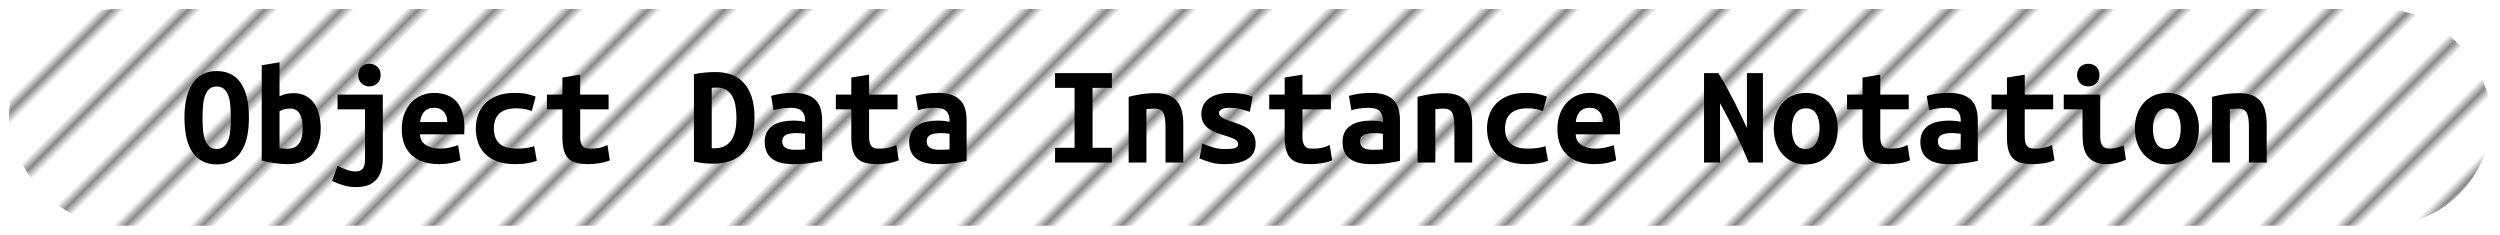 <?xml version="1.0" encoding="UTF-8"?>
<svg height="26" width="276.9" version="1.1" xmlns="http://www.w3.org/2000/svg"><!--Created by Josélio de S. C. Júnior - 2021 - https://github.com/joseliojunior -->
    <defs>
        <pattern id="pattern"
                x="3" y="3" width="6" height="6"
                patternUnits="userSpaceOnUse"
                patternTransform="rotate(45)" >
            <rect height="6" width="6"
                fill="#ffffff"/>
            <line x1="0" y1="0" x2="0" y2="6"
                stroke="#888888"
                stroke-width="2" />
        </pattern>
    </defs>
    <rect
        height="24"
        width="274.9"
        rx="12"
        ry="12"
        x="1" y="1"
        fill="url(#pattern)" />
    <g transform="translate(0, 8)">
        <path fill="#000000" d="M22.43 5.04L22.43 5.04Q22.43 5.76 22.49 6.39Q22.54 7.02 22.71 7.49Q22.88 7.95 23.18 8.22Q23.49 8.50 24 8.50L24 8.50Q24.50 8.50 24.81 8.22Q25.12 7.95 25.29 7.48Q25.46 7.01 25.51 6.38Q25.57 5.76 25.57 5.04L25.57 5.04Q25.57 4.32 25.51 3.69Q25.46 3.06 25.29 2.59Q25.12 2.13 24.82 1.86Q24.51 1.58 24 1.58L24 1.58Q23.49 1.58 23.18 1.86Q22.88 2.13 22.71 2.60Q22.54 3.07 22.49 3.70Q22.43 4.32 22.43 5.04ZM20.43 5.04L20.43 5.04Q20.43 2.48 21.38 1.18Q22.32-0.13 24-0.13L24-0.13Q25.74-0.13 26.66 1.18Q27.57 2.48 27.57 5.04L27.57 5.04Q27.57 7.60 26.64 8.90Q25.71 10.21 24.02 10.21L24.02 10.21Q22.27 10.21 21.35 8.90Q20.43 7.60 20.43 5.04ZM33.52 6.19L33.52 6.19Q33.52 5.14 33.18 4.58Q32.83 4.02 32.13 4.02L32.13 4.02Q31.81 4.02 31.50 4.10Q31.18 4.19 30.96 4.32L30.96 4.32L30.96 8.40Q31.18 8.45 31.43 8.46Q31.68 8.48 31.86 8.48L31.86 8.48Q32.62 8.48 33.07 7.96Q33.52 7.44 33.52 6.19ZM35.52 6.24L35.52 6.24Q35.52 7.14 35.28 7.86Q35.04 8.59 34.58 9.10Q34.11 9.62 33.44 9.90Q32.77 10.18 31.90 10.18L31.90 10.18Q31.14 10.18 30.34 10.06Q29.54 9.95 28.99 9.78L28.99 9.78L28.99-0.77L30.96-1.10L30.96 2.66Q31.38 2.46 31.76 2.39Q32.14 2.32 32.53 2.32L32.53 2.32Q33.26 2.32 33.82 2.60Q34.38 2.88 34.76 3.40Q35.14 3.92 35.33 4.64Q35.52 5.36 35.52 6.24ZM42.40 2.48L42.40 9.50Q42.40 10.42 42.18 11.03Q41.95 11.65 41.56 12.02Q41.17 12.40 40.63 12.56Q40.10 12.72 39.47 12.72L39.47 12.72Q38.70 12.72 38.05 12.53Q37.39 12.34 36.78 12.03L36.78 12.03L37.39 10.37Q37.79 10.59 38.36 10.79Q38.93 10.99 39.39 10.99L39.39 10.99Q39.89 10.99 40.16 10.70Q40.43 10.40 40.43 9.60L40.43 9.60L40.43 4.11L37.39 4.11L37.39 2.48L42.40 2.48ZM42.16 0.32L42.16 0.32Q42.16 0.90 41.79 1.23Q41.42 1.57 40.91 1.57L40.91 1.57Q40.40 1.57 40.04 1.23Q39.68 0.90 39.68 0.32L39.68 0.32Q39.68-0.27 40.04-0.61Q40.40-0.94 40.91-0.94L40.91-0.94Q41.42-0.94 41.79-0.61Q42.16-0.27 42.16 0.32ZM44.50 6.30L44.50 6.30Q44.50 5.31 44.80 4.56Q45.10 3.81 45.60 3.30Q46.10 2.80 46.74 2.54Q47.38 2.29 48.05 2.29L48.05 2.29Q49.71 2.29 50.58 3.27Q51.44 4.26 51.44 6.14L51.44 6.14Q51.44 6.34 51.43 6.54Q51.42 6.75 51.41 6.88L51.41 6.88L46.53 6.88Q46.53 7.62 47.14 8.04Q47.74 8.46 48.70 8.46L48.70 8.46Q49.30 8.46 49.83 8.34Q50.37 8.21 50.74 8.08L50.74 8.08L51.01 9.76Q50.50 9.94 49.92 10.06Q49.34 10.18 48.62 10.18L48.62 10.18Q47.66 10.18 46.90 9.93Q46.14 9.68 45.61 9.19Q45.07 8.70 44.78 7.98Q44.50 7.26 44.50 6.30ZM46.53 5.52L49.54 5.52Q49.54 5.22 49.46 4.94Q49.38 4.66 49.20 4.43Q49.02 4.21 48.75 4.07Q48.48 3.94 48.08 3.94L48.08 3.94Q47.70 3.94 47.42 4.06Q47.14 4.19 46.95 4.42Q46.77 4.64 46.66 4.93Q46.56 5.22 46.53 5.52L46.53 5.52ZM52.70 6.24L52.70 6.24Q52.70 5.42 52.96 4.70Q53.22 3.98 53.74 3.45Q54.27 2.91 55.08 2.60Q55.89 2.29 57.01 2.29L57.01 2.29Q57.68 2.29 58.22 2.38Q58.77 2.48 59.33 2.70L59.33 2.70L58.90 4.29Q58.58 4.18 58.18 4.09Q57.79 4 57.18 4L57.18 4Q56.48 4 56.01 4.17Q55.54 4.34 55.25 4.63Q54.96 4.93 54.83 5.34Q54.70 5.76 54.70 6.24L54.70 6.24Q54.70 7.28 55.29 7.87Q55.87 8.46 57.28 8.46L57.28 8.46Q57.74 8.46 58.25 8.40Q58.75 8.34 59.17 8.19L59.17 8.19L59.46 9.81Q59.04 9.97 58.45 10.07Q57.86 10.18 57.06 10.18L57.06 10.18Q55.90 10.18 55.08 9.87Q54.26 9.57 53.73 9.04Q53.20 8.51 52.95 7.79Q52.70 7.07 52.70 6.24ZM62.29 7.20L62.29 4.11L60.58 4.11L60.58 2.48L62.29 2.48L62.29 0.59L64.26 0.27L64.26 2.48L67.41 2.48L67.41 4.11L64.26 4.11L64.26 7.15Q64.26 7.57 64.34 7.82Q64.42 8.08 64.56 8.22Q64.70 8.37 64.91 8.42Q65.12 8.46 65.38 8.46L65.38 8.46Q65.65 8.46 65.88 8.45Q66.11 8.43 66.33 8.39Q66.54 8.35 66.78 8.27Q67.01 8.19 67.28 8.06L67.28 8.06L67.55 9.76Q67.01 9.98 66.38 10.08Q65.74 10.18 65.15 10.18L65.15 10.18Q64.46 10.18 63.94 10.06Q63.41 9.95 63.04 9.63Q62.67 9.31 62.48 8.73Q62.29 8.14 62.29 7.20L62.29 7.20ZM78.83 1.74L78.83 8.40Q78.91 8.42 79.01 8.42Q79.10 8.42 79.18 8.42L79.18 8.42Q79.86 8.42 80.31 8.16Q80.77 7.90 81.05 7.46Q81.33 7.01 81.45 6.39Q81.57 5.78 81.57 5.04L81.57 5.04Q81.57 4.40 81.47 3.79Q81.38 3.18 81.14 2.72Q80.90 2.26 80.48 1.98Q80.06 1.70 79.41 1.70L79.41 1.70Q79.28 1.70 79.12 1.70Q78.96 1.71 78.83 1.74L78.83 1.74ZM83.57 5.04L83.57 5.04Q83.57 6.42 83.22 7.38Q82.88 8.35 82.27 8.96Q81.66 9.57 80.82 9.85Q79.98 10.13 78.98 10.13L78.98 10.13Q78.45 10.13 77.94 10.07Q77.44 10.02 76.86 9.89L76.86 9.89L76.86 0.22Q77.54 0.08 78.13 0.03Q78.72-0.02 79.23-0.02L79.23-0.02Q80.21-0.02 81.02 0.27Q81.82 0.56 82.38 1.18Q82.94 1.79 83.26 2.74Q83.57 3.70 83.57 5.04ZM88.02 8.59L88.02 8.59Q88.34 8.59 88.64 8.58Q88.94 8.58 89.17 8.54L89.17 8.54L89.17 6.82Q88.98 6.78 88.70 6.76Q88.43 6.74 88.21 6.74L88.21 6.74Q87.90 6.74 87.62 6.78Q87.33 6.82 87.11 6.91Q86.90 7.01 86.77 7.18Q86.64 7.36 86.64 7.65L86.64 7.65Q86.64 8.16 87.02 8.38Q87.41 8.59 88.02 8.59ZM87.84 2.29L87.84 2.29Q88.77 2.29 89.38 2.50Q90 2.72 90.37 3.11Q90.74 3.50 90.90 4.07Q91.06 4.64 91.06 5.34L91.06 5.34L91.06 9.82Q90.62 9.92 89.78 10.05Q88.93 10.18 87.87 10.18L87.87 10.18Q87.15 10.18 86.57 10.05Q85.98 9.92 85.57 9.62Q85.15 9.33 84.93 8.86Q84.70 8.38 84.70 7.70L84.70 7.70Q84.70 7.04 84.96 6.59Q85.22 6.14 85.65 5.87Q86.08 5.60 86.64 5.48Q87.20 5.36 87.81 5.36L87.81 5.36Q88.58 5.36 89.17 5.49L89.17 5.49L89.17 5.25Q89.17 4.69 88.82 4.31Q88.46 3.94 87.60 3.94L87.60 3.94Q87.04 3.94 86.52 4.02Q86 4.10 85.68 4.21L85.68 4.21L85.41 2.62Q85.78 2.50 86.45 2.39Q87.12 2.29 87.84 2.29ZM94.29 7.20L94.29 4.11L92.58 4.11L92.58 2.48L94.29 2.48L94.29 0.59L96.26 0.27L96.26 2.48L99.41 2.48L99.41 4.11L96.26 4.11L96.26 7.15Q96.26 7.57 96.34 7.82Q96.42 8.08 96.56 8.22Q96.70 8.37 96.91 8.42Q97.12 8.46 97.38 8.46L97.38 8.46Q97.65 8.46 97.88 8.45Q98.11 8.43 98.33 8.39Q98.54 8.35 98.78 8.27Q99.01 8.19 99.28 8.06L99.28 8.06L99.55 9.76Q99.01 9.98 98.38 10.08Q97.74 10.18 97.15 10.18L97.15 10.18Q96.46 10.18 95.94 10.06Q95.41 9.95 95.04 9.63Q94.67 9.31 94.48 8.73Q94.29 8.14 94.29 7.20L94.29 7.20ZM104.02 8.59L104.02 8.59Q104.34 8.59 104.64 8.58Q104.94 8.58 105.17 8.54L105.17 8.54L105.17 6.82Q104.98 6.78 104.70 6.76Q104.43 6.74 104.21 6.74L104.21 6.74Q103.90 6.74 103.62 6.78Q103.33 6.82 103.11 6.91Q102.90 7.01 102.77 7.18Q102.64 7.36 102.64 7.65L102.64 7.65Q102.64 8.16 103.02 8.38Q103.41 8.59 104.02 8.59ZM103.84 2.29L103.84 2.29Q104.77 2.29 105.38 2.50Q106 2.72 106.37 3.11Q106.74 3.50 106.90 4.07Q107.06 4.64 107.06 5.34L107.06 5.34L107.06 9.82Q106.62 9.92 105.78 10.05Q104.93 10.18 103.87 10.18L103.87 10.18Q103.15 10.18 102.57 10.05Q101.98 9.92 101.57 9.62Q101.15 9.33 100.93 8.86Q100.70 8.38 100.70 7.70L100.70 7.70Q100.70 7.04 100.96 6.59Q101.22 6.14 101.65 5.87Q102.08 5.60 102.64 5.48Q103.20 5.36 103.81 5.36L103.81 5.36Q104.58 5.36 105.17 5.49L105.17 5.49L105.17 5.25Q105.17 4.69 104.82 4.31Q104.46 3.94 103.60 3.94L103.60 3.94Q103.04 3.94 102.52 4.02Q102 4.10 101.68 4.21L101.68 4.21L101.41 2.62Q101.78 2.50 102.45 2.39Q103.12 2.29 103.84 2.29ZM123.15 10L116.86 10L116.86 8.37L119.02 8.37L119.02 1.73L116.86 1.73L116.86 0.10L123.15 0.10L123.15 1.73L121.01 1.73L121.01 8.37L123.15 8.37L123.15 10ZM125.01 10L125.01 2.72Q125.54 2.58 126.31 2.45Q127.09 2.32 128 2.32L128 2.32Q128.90 2.32 129.49 2.57Q130.08 2.82 130.42 3.27Q130.77 3.73 130.91 4.36Q131.06 4.99 131.06 5.76L131.06 5.76L131.06 10L129.09 10L129.09 6.02Q129.09 4.96 128.85 4.50Q128.61 4.03 127.87 4.03L127.87 4.03Q127.65 4.03 127.43 4.05Q127.22 4.06 126.98 4.10L126.98 4.10L126.98 10L125.01 10ZM135.65 8.51L135.65 8.51Q136.37 8.51 136.75 8.41Q137.14 8.30 137.14 7.98L137.14 7.98Q137.14 7.78 137.02 7.63Q136.90 7.49 136.68 7.38Q136.46 7.28 136.18 7.18Q135.90 7.09 135.60 6.99L135.60 6.99Q135.17 6.86 134.72 6.70Q134.27 6.53 133.90 6.27Q133.54 6.02 133.30 5.62Q133.06 5.23 133.06 4.64L133.06 4.64Q133.06 4.16 133.24 3.74Q133.42 3.31 133.82 2.98Q134.21 2.66 134.82 2.47Q135.42 2.29 136.27 2.29L136.27 2.29Q137.01 2.29 137.64 2.40Q138.27 2.51 138.74 2.72L138.74 2.72L138.43 4.38Q138.16 4.30 137.58 4.12Q137.01 3.94 136.29 3.94L136.29 3.94Q135.54 3.94 135.27 4.12Q135.01 4.30 135.01 4.51L135.01 4.51Q135.01 4.69 135.13 4.82Q135.25 4.96 135.45 5.07Q135.65 5.18 135.91 5.29Q136.18 5.39 136.48 5.49L136.48 5.49Q136.91 5.63 137.38 5.81Q137.84 5.98 138.22 6.25Q138.59 6.51 138.83 6.92Q139.07 7.33 139.07 7.92L139.07 7.92Q139.07 8.38 138.90 8.80Q138.72 9.22 138.31 9.52Q137.90 9.82 137.25 10Q136.59 10.18 135.63 10.18L135.63 10.18Q134.66 10.18 133.97 9.95Q133.28 9.73 132.86 9.55L132.86 9.55L133.17 7.90Q133.73 8.13 134.36 8.32Q134.99 8.51 135.65 8.51ZM142.29 7.20L142.29 4.11L140.58 4.11L140.58 2.48L142.29 2.48L142.29 0.59L144.26 0.27L144.26 2.48L147.41 2.48L147.41 4.11L144.26 4.11L144.26 7.15Q144.26 7.57 144.34 7.82Q144.42 8.08 144.56 8.22Q144.70 8.37 144.91 8.42Q145.12 8.46 145.38 8.46L145.38 8.46Q145.65 8.46 145.88 8.45Q146.11 8.43 146.33 8.39Q146.54 8.35 146.78 8.27Q147.01 8.19 147.28 8.06L147.28 8.06L147.55 9.76Q147.01 9.98 146.38 10.08Q145.74 10.18 145.15 10.18L145.15 10.18Q144.46 10.18 143.94 10.06Q143.41 9.95 143.04 9.63Q142.67 9.31 142.48 8.73Q142.29 8.14 142.29 7.20L142.29 7.20ZM152.02 8.59L152.02 8.59Q152.34 8.59 152.64 8.58Q152.94 8.58 153.17 8.54L153.17 8.54L153.17 6.82Q152.98 6.78 152.70 6.76Q152.43 6.74 152.21 6.74L152.21 6.74Q151.90 6.74 151.62 6.78Q151.33 6.82 151.11 6.91Q150.90 7.01 150.77 7.18Q150.64 7.36 150.64 7.65L150.64 7.65Q150.64 8.16 151.02 8.38Q151.41 8.59 152.02 8.59ZM151.84 2.29L151.84 2.29Q152.77 2.29 153.38 2.50Q154 2.72 154.37 3.11Q154.74 3.50 154.90 4.07Q155.06 4.64 155.06 5.34L155.06 5.34L155.06 9.82Q154.62 9.92 153.78 10.05Q152.93 10.18 151.87 10.18L151.87 10.18Q151.15 10.18 150.57 10.05Q149.98 9.92 149.57 9.62Q149.15 9.33 148.93 8.86Q148.70 8.38 148.70 7.70L148.70 7.70Q148.70 7.04 148.96 6.59Q149.22 6.14 149.65 5.87Q150.08 5.60 150.64 5.48Q151.20 5.36 151.81 5.36L151.81 5.36Q152.58 5.36 153.17 5.49L153.17 5.49L153.17 5.25Q153.17 4.69 152.82 4.31Q152.46 3.94 151.60 3.94L151.60 3.94Q151.04 3.94 150.52 4.02Q150 4.10 149.68 4.21L149.68 4.21L149.41 2.62Q149.78 2.50 150.45 2.39Q151.12 2.29 151.84 2.29ZM157.01 10L157.01 2.72Q157.54 2.58 158.31 2.45Q159.09 2.32 160 2.32L160 2.32Q160.90 2.32 161.49 2.57Q162.08 2.82 162.42 3.27Q162.77 3.73 162.91 4.36Q163.06 4.99 163.06 5.76L163.06 5.76L163.06 10L161.09 10L161.09 6.02Q161.09 4.96 160.85 4.50Q160.61 4.03 159.87 4.03L159.87 4.03Q159.65 4.03 159.43 4.05Q159.22 4.06 158.98 4.10L158.98 4.10L158.98 10L157.01 10ZM164.70 6.24L164.70 6.24Q164.70 5.42 164.96 4.70Q165.22 3.98 165.74 3.45Q166.27 2.91 167.08 2.60Q167.89 2.29 169.01 2.29L169.01 2.29Q169.68 2.29 170.22 2.38Q170.77 2.48 171.33 2.70L171.33 2.70L170.90 4.29Q170.58 4.18 170.18 4.09Q169.79 4 169.18 4L169.18 4Q168.48 4 168.01 4.17Q167.54 4.34 167.25 4.63Q166.96 4.93 166.83 5.34Q166.70 5.76 166.70 6.24L166.70 6.24Q166.70 7.28 167.29 7.87Q167.87 8.46 169.28 8.46L169.28 8.46Q169.74 8.46 170.25 8.40Q170.75 8.34 171.17 8.19L171.17 8.19L171.46 9.81Q171.04 9.97 170.45 10.07Q169.86 10.18 169.06 10.18L169.06 10.18Q167.90 10.18 167.08 9.87Q166.26 9.57 165.73 9.04Q165.20 8.51 164.95 7.79Q164.70 7.07 164.70 6.24ZM172.50 6.30L172.50 6.30Q172.50 5.31 172.80 4.56Q173.10 3.81 173.60 3.30Q174.10 2.80 174.74 2.54Q175.38 2.29 176.05 2.29L176.05 2.29Q177.71 2.29 178.58 3.27Q179.44 4.26 179.44 6.14L179.44 6.14Q179.44 6.34 179.43 6.54Q179.42 6.75 179.41 6.88L179.41 6.88L174.53 6.88Q174.53 7.62 175.14 8.04Q175.74 8.46 176.70 8.46L176.70 8.46Q177.30 8.46 177.83 8.34Q178.37 8.21 178.74 8.08L178.74 8.08L179.01 9.76Q178.50 9.94 177.92 10.06Q177.34 10.18 176.62 10.18L176.62 10.18Q175.66 10.18 174.90 9.93Q174.14 9.68 173.61 9.19Q173.07 8.70 172.78 7.98Q172.50 7.26 172.50 6.30ZM174.53 5.52L177.54 5.52Q177.54 5.22 177.46 4.94Q177.38 4.66 177.20 4.43Q177.02 4.21 176.75 4.07Q176.48 3.94 176.08 3.94L176.08 3.94Q175.70 3.94 175.42 4.06Q175.14 4.19 174.95 4.42Q174.77 4.64 174.66 4.93Q174.56 5.22 174.53 5.52L174.53 5.52ZM195.26 10L193.68 10Q193.01 8.35 192.22 6.71Q191.42 5.07 190.51 3.42L190.51 3.42L190.51 10L188.74 10L188.74 0.10L190.32 0.10Q190.77 0.80 191.22 1.62Q191.66 2.45 192.09 3.26Q192.51 4.08 192.87 4.85Q193.23 5.62 193.49 6.19L193.49 6.19L193.49 0.10L195.26 0.10L195.26 10ZM203.55 6.22L203.55 6.22Q203.55 7.12 203.30 7.85Q203.04 8.58 202.58 9.10Q202.11 9.63 201.46 9.92Q200.82 10.21 200.02 10.21L200.02 10.21Q199.22 10.21 198.57 9.92Q197.92 9.63 197.45 9.10Q196.98 8.58 196.72 7.85Q196.46 7.12 196.46 6.22L196.46 6.22Q196.46 5.34 196.73 4.62Q196.99 3.89 197.46 3.37Q197.94 2.85 198.59 2.57Q199.25 2.29 200.02 2.29L200.02 2.29Q200.80 2.29 201.45 2.57Q202.10 2.85 202.57 3.37Q203.04 3.89 203.30 4.62Q203.55 5.34 203.55 6.22ZM198.46 6.24L198.46 6.24Q198.46 7.25 198.82 7.87Q199.18 8.50 199.98 8.50L199.98 8.50Q200.75 8.50 201.14 7.87Q201.54 7.25 201.54 6.24L201.54 6.24Q201.54 5.23 201.18 4.62Q200.82 4 200.02 4L200.02 4Q199.25 4 198.86 4.62Q198.46 5.23 198.46 6.24ZM206.29 7.20L206.29 4.11L204.58 4.11L204.58 2.48L206.29 2.48L206.29 0.59L208.26 0.27L208.26 2.48L211.41 2.48L211.41 4.11L208.26 4.11L208.26 7.15Q208.26 7.57 208.34 7.82Q208.42 8.08 208.56 8.22Q208.70 8.37 208.91 8.42Q209.12 8.46 209.38 8.46L209.38 8.46Q209.65 8.46 209.88 8.45Q210.11 8.43 210.33 8.39Q210.54 8.35 210.78 8.27Q211.01 8.19 211.28 8.06L211.28 8.06L211.55 9.76Q211.01 9.98 210.38 10.08Q209.74 10.18 209.15 10.18L209.15 10.18Q208.46 10.18 207.94 10.06Q207.41 9.95 207.04 9.63Q206.67 9.31 206.48 8.73Q206.29 8.14 206.29 7.20L206.29 7.20ZM216.02 8.59L216.02 8.59Q216.34 8.59 216.64 8.58Q216.94 8.58 217.17 8.54L217.17 8.54L217.17 6.82Q216.98 6.78 216.70 6.76Q216.43 6.74 216.21 6.74L216.21 6.74Q215.90 6.74 215.62 6.78Q215.33 6.82 215.11 6.91Q214.90 7.01 214.77 7.18Q214.64 7.36 214.64 7.65L214.64 7.65Q214.64 8.16 215.02 8.38Q215.41 8.59 216.02 8.59ZM215.84 2.29L215.84 2.29Q216.77 2.29 217.38 2.50Q218 2.72 218.37 3.11Q218.74 3.50 218.90 4.07Q219.06 4.64 219.06 5.34L219.06 5.34L219.06 9.82Q218.62 9.92 217.78 10.05Q216.93 10.18 215.87 10.18L215.87 10.18Q215.15 10.18 214.57 10.05Q213.98 9.92 213.57 9.62Q213.15 9.33 212.93 8.86Q212.70 8.38 212.70 7.70L212.70 7.70Q212.70 7.04 212.96 6.59Q213.22 6.14 213.65 5.87Q214.08 5.60 214.64 5.48Q215.20 5.36 215.81 5.36L215.81 5.36Q216.58 5.36 217.17 5.49L217.17 5.49L217.17 5.25Q217.17 4.69 216.82 4.31Q216.46 3.94 215.60 3.94L215.60 3.94Q215.04 3.94 214.52 4.02Q214 4.10 213.68 4.21L213.68 4.21L213.41 2.62Q213.78 2.50 214.45 2.39Q215.12 2.29 215.84 2.29ZM222.29 7.20L222.29 4.11L220.58 4.11L220.58 2.48L222.29 2.48L222.29 0.59L224.26 0.27L224.26 2.48L227.41 2.48L227.41 4.11L224.26 4.11L224.26 7.15Q224.26 7.57 224.34 7.82Q224.42 8.08 224.56 8.22Q224.70 8.37 224.91 8.42Q225.12 8.46 225.38 8.46L225.38 8.46Q225.65 8.46 225.88 8.45Q226.11 8.43 226.33 8.39Q226.54 8.35 226.78 8.27Q227.01 8.19 227.28 8.06L227.28 8.06L227.55 9.76Q227.01 9.98 226.38 10.08Q225.74 10.18 225.15 10.18L225.15 10.18Q224.46 10.18 223.94 10.06Q223.41 9.95 223.04 9.63Q222.67 9.31 222.48 8.73Q222.29 8.14 222.29 7.20L222.29 7.20ZM232.54 0.32L232.54 0.32Q232.54 0.90 232.18 1.23Q231.81 1.57 231.30 1.57L231.30 1.57Q230.78 1.57 230.42 1.23Q230.06 0.90 230.06 0.32L230.06 0.32Q230.06-0.27 230.42-0.61Q230.78-0.94 231.30-0.94L231.30-0.94Q231.81-0.94 232.18-0.61Q232.54-0.27 232.54 0.32ZM235.22 8.10L235.47 9.68Q234.86 9.97 234.33 10.07Q233.79 10.18 233.34 10.18L233.34 10.18Q232.58 10.18 232.06 9.95Q231.54 9.73 231.22 9.30Q230.91 8.88 230.78 8.27Q230.66 7.66 230.66 6.88L230.66 6.88L230.66 4.11L228.58 4.11L228.58 2.48L232.62 2.48L232.62 7.14Q232.62 7.81 232.87 8.14Q233.12 8.46 233.70 8.46L233.70 8.46Q233.97 8.46 234.35 8.39Q234.74 8.32 235.22 8.10L235.22 8.10ZM243.55 6.22L243.55 6.22Q243.55 7.12 243.30 7.85Q243.04 8.58 242.58 9.10Q242.11 9.63 241.46 9.92Q240.82 10.21 240.02 10.21L240.02 10.21Q239.22 10.21 238.57 9.92Q237.92 9.63 237.45 9.10Q236.98 8.58 236.72 7.85Q236.46 7.12 236.46 6.22L236.46 6.22Q236.46 5.34 236.73 4.62Q236.99 3.89 237.46 3.37Q237.94 2.85 238.59 2.57Q239.25 2.29 240.02 2.29L240.02 2.29Q240.80 2.29 241.45 2.57Q242.10 2.85 242.57 3.37Q243.04 3.89 243.30 4.62Q243.55 5.34 243.55 6.22ZM238.46 6.24L238.46 6.24Q238.46 7.25 238.82 7.87Q239.18 8.50 239.98 8.50L239.98 8.50Q240.75 8.50 241.14 7.87Q241.54 7.25 241.54 6.24L241.54 6.24Q241.54 5.23 241.18 4.62Q240.82 4 240.02 4L240.02 4Q239.25 4 238.86 4.62Q238.46 5.23 238.46 6.24ZM245.01 10L245.01 2.72Q245.54 2.58 246.31 2.45Q247.09 2.32 248 2.32L248 2.32Q248.90 2.32 249.49 2.57Q250.08 2.82 250.42 3.27Q250.77 3.73 250.91 4.36Q251.06 4.99 251.06 5.76L251.06 5.76L251.06 10L249.09 10L249.09 6.02Q249.09 4.96 248.85 4.50Q248.61 4.03 247.87 4.03L247.87 4.03Q247.65 4.03 247.43 4.05Q247.22 4.06 246.98 4.10L246.98 4.10L246.98 10L245.01 10Z"/>
    </g>
</svg>